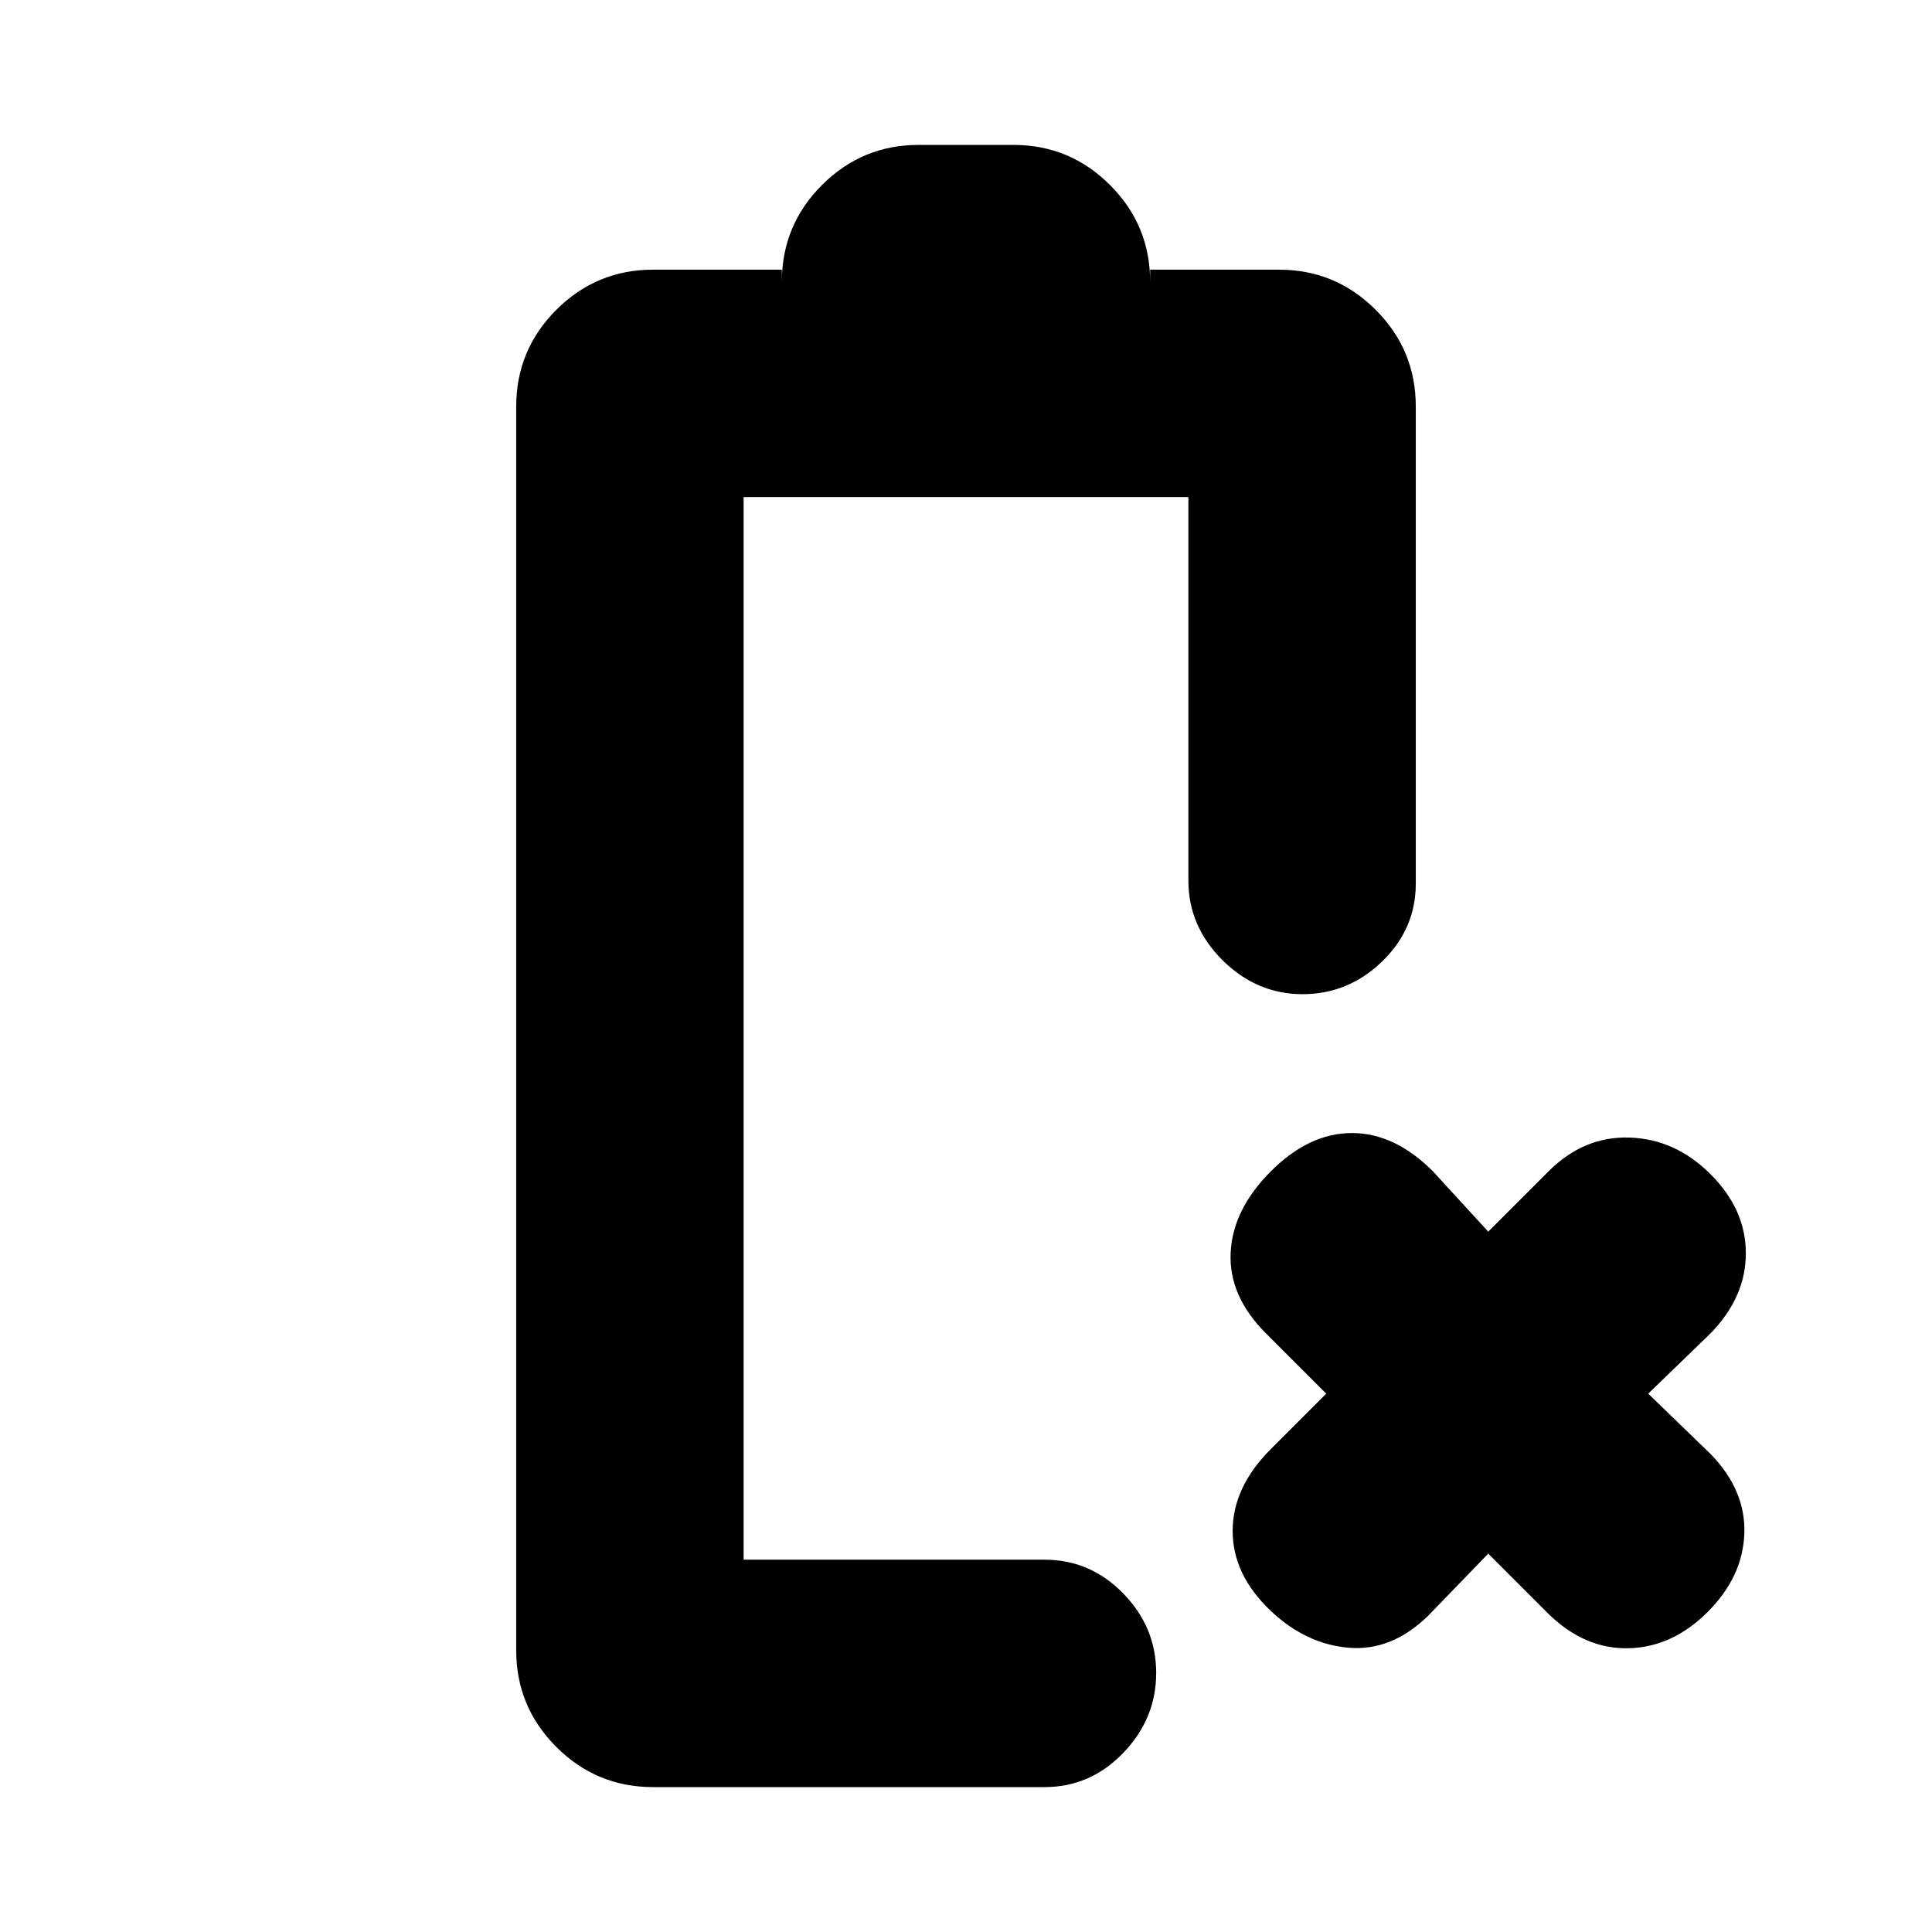 <svg xmlns="http://www.w3.org/2000/svg" height="20" viewBox="0 -960 960 960" width="20"><path d="M324.5-72q-28.12 0-48.06-19.94T256.5-140v-618q0-28.13 19.94-48.06Q296.38-826 324.5-826h64v6q0-28.13 19.94-48.06Q428.38-888 456.5-888h47q28.13 0 48.06 19.94Q571.5-848.13 571.5-820v-6h64q28.13 0 48.06 19.94Q703.5-786.13 703.5-758v237q0 22.6-16.79 38.8-16.79 16.2-39.5 16.2t-39.71-16.85q-17-16.85-17-39.65V-713h-221v528H519q22.8 0 39.15 16.79 16.35 16.79 16.35 39.5T558.15-89Q541.8-72 519-72H324.5Zm45-113Zm370-3-30 31q-18 17.5-39.25 15.75T631.5-159.5q-19-18-19-39.75t19-40.75l27.5-27.5-30-30q-18.5-18.5-17.5-40t20-40.5q19-19 40.25-19T712-378l27.5 30 30-30q17.5-17.5 40.25-16.75t40.23 18.23Q867.5-359 867.5-337.25q0 21.75-17.5 39.75l-31 30 31 30q17.5 18 16.75 39.5t-18.23 38.98Q831-141.5 809.25-141q-21.75.5-39.75-17l-30-30Z"/></svg>